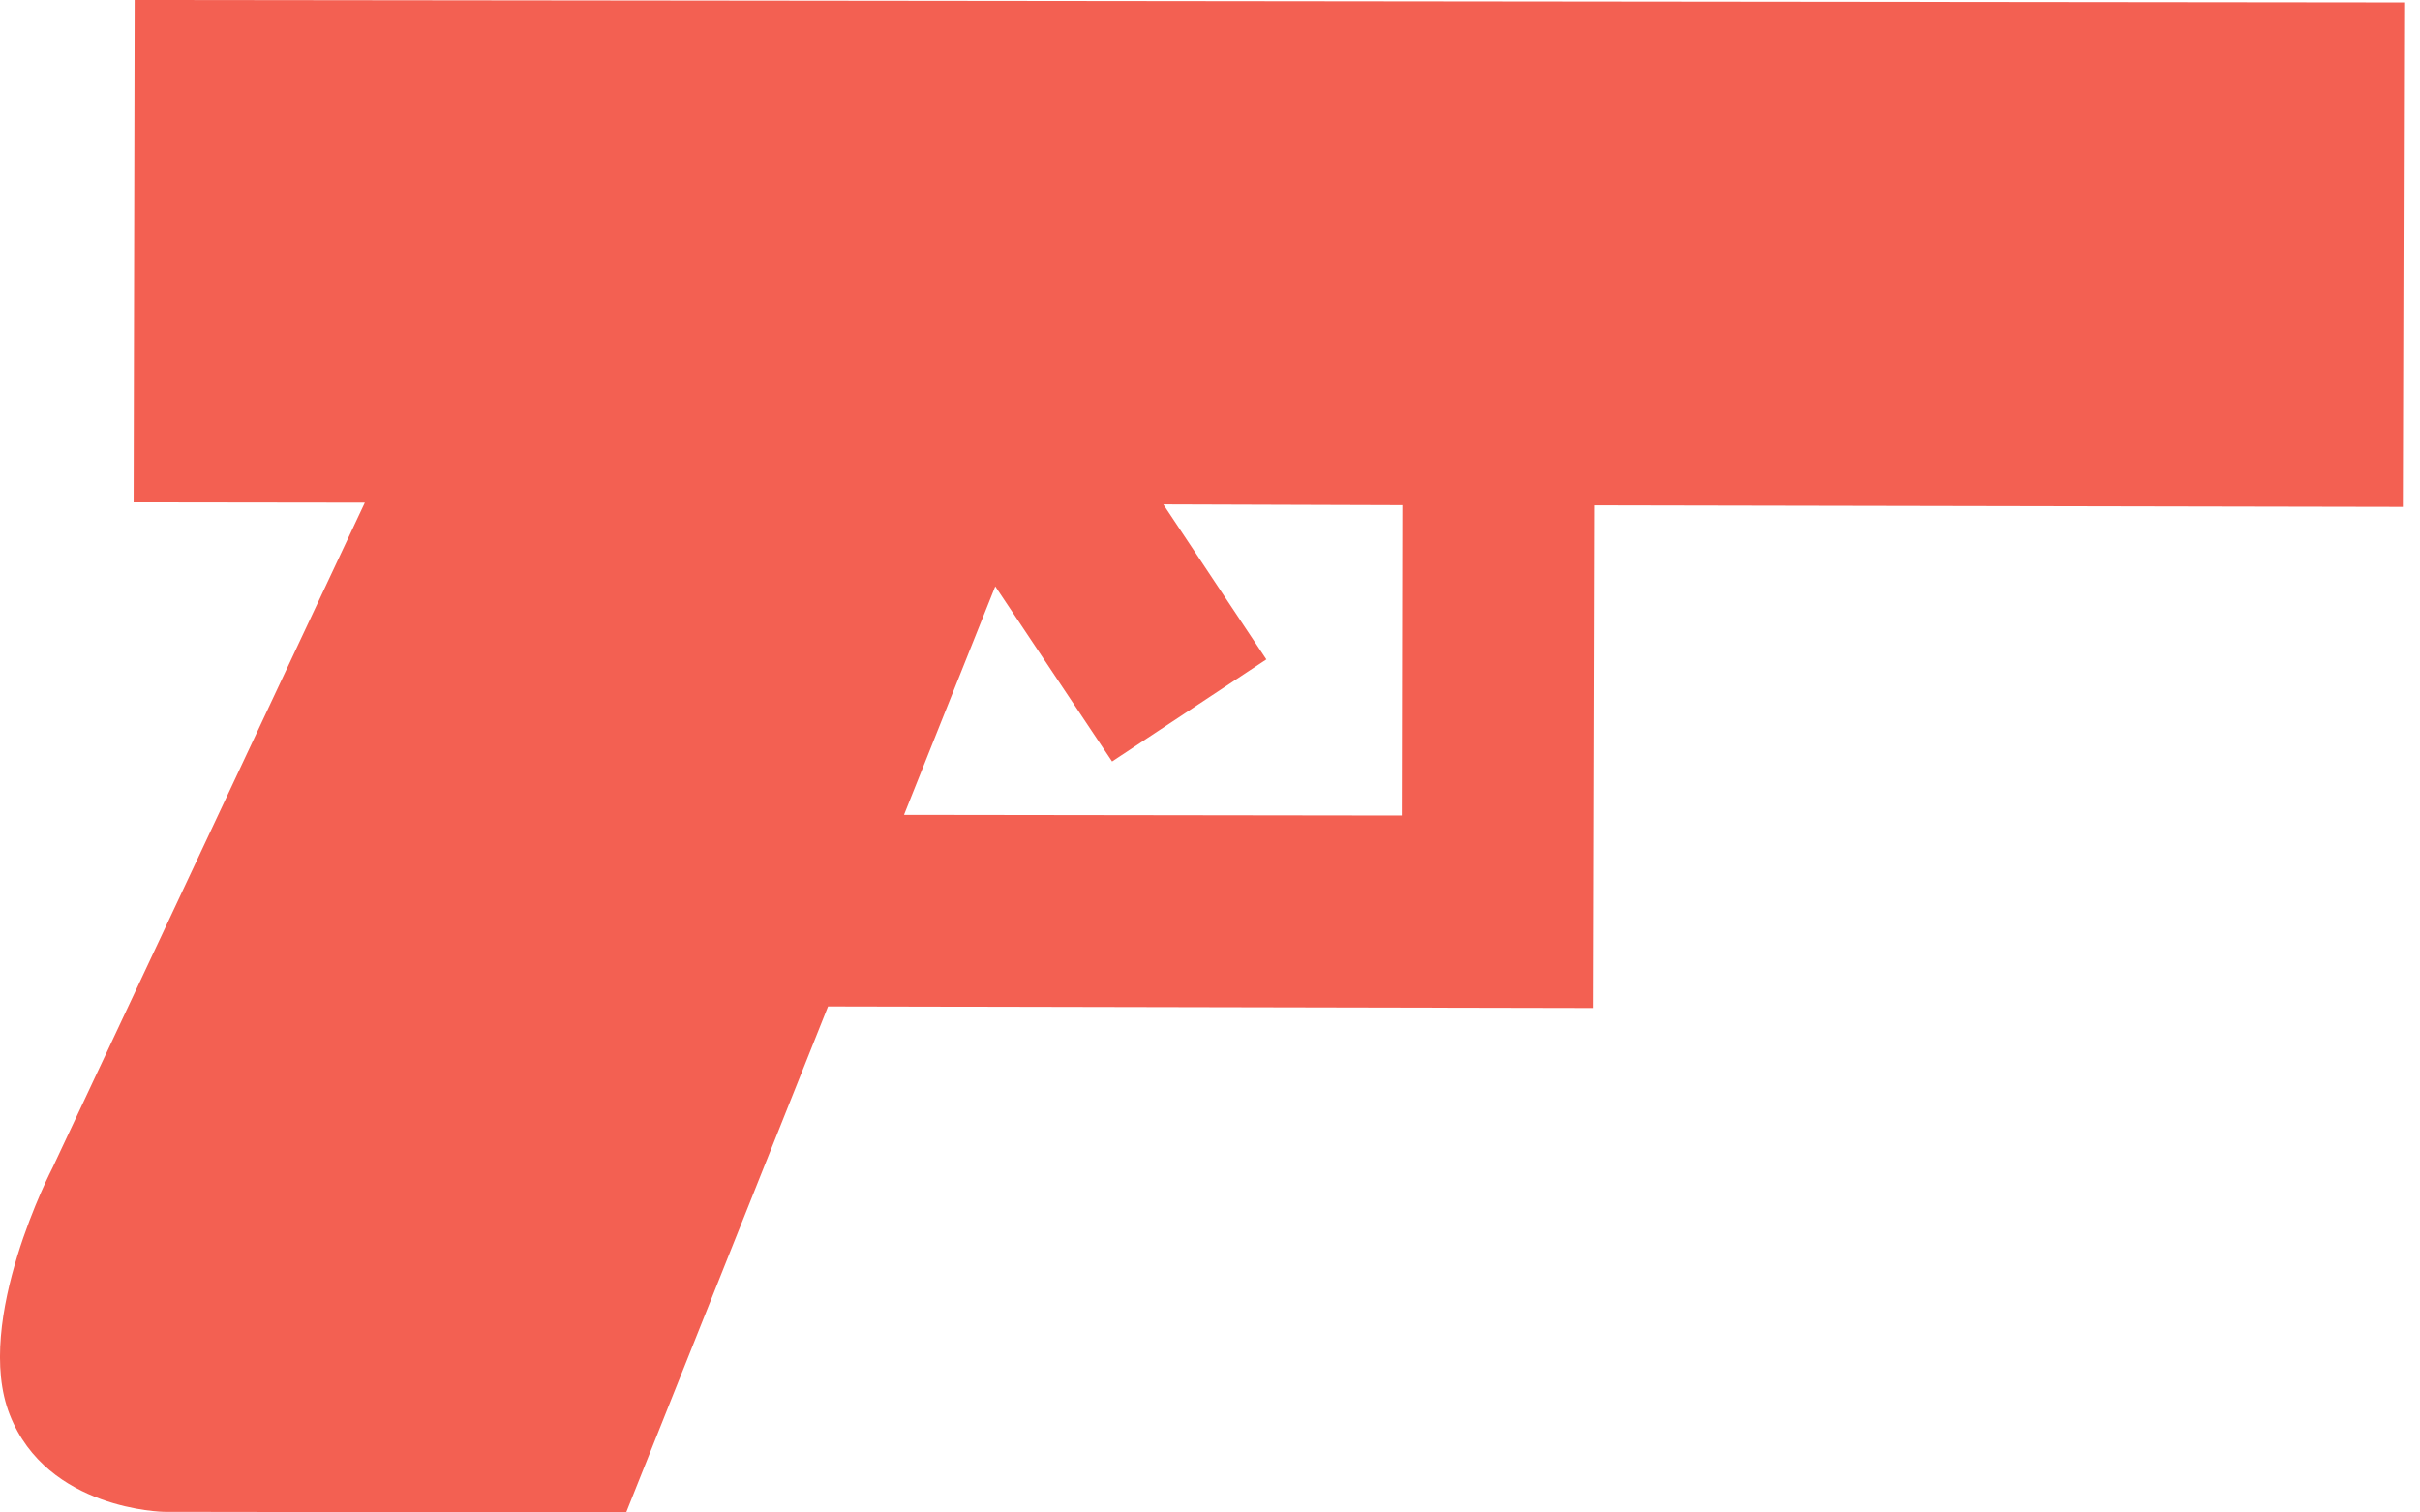 <?xml version="1.0" encoding="UTF-8"?>
<svg width="56px" height="35px" viewBox="0 0 56 35" version="1.1" xmlns="http://www.w3.org/2000/svg" xmlns:xlink="http://www.w3.org/1999/xlink">
    <!-- Generator: Sketch 48.2 (47327) - http://www.bohemiancoding.com/sketch -->
    <title>gun</title>
    <desc>Created with Sketch.</desc>
    <defs></defs>
    <g id="Page-1" stroke="none" stroke-width="1" fill="none" fill-rule="evenodd">
        <g id="gun" fill="#F36052" fill-rule="nonzero">
            <path d="M52.542,11.625 L47.192,11.632 L54.415,27.016 C54.415,27.016 56.263,30.567 55.409,32.735 C54.546,34.948 51.839,34.985 51.839,34.985 L41.145,35 L36.473,23.29 L18.76,23.326 L18.731,11.694 L0.031,11.73 L0,0.057 L52.518,0 L52.542,11.625 Z M23.196,18.872 L34.715,18.857 L32.603,13.568 L29.9,17.621 L26.33,15.259 L28.714,11.672 L23.183,11.69 L23.196,18.872 Z" id="Shape-Copy-8" transform="translate(27.817, 17.5) scale(-1, 1) translate(-27.817, -17.5) "></path>
        </g>
    </g>
</svg>